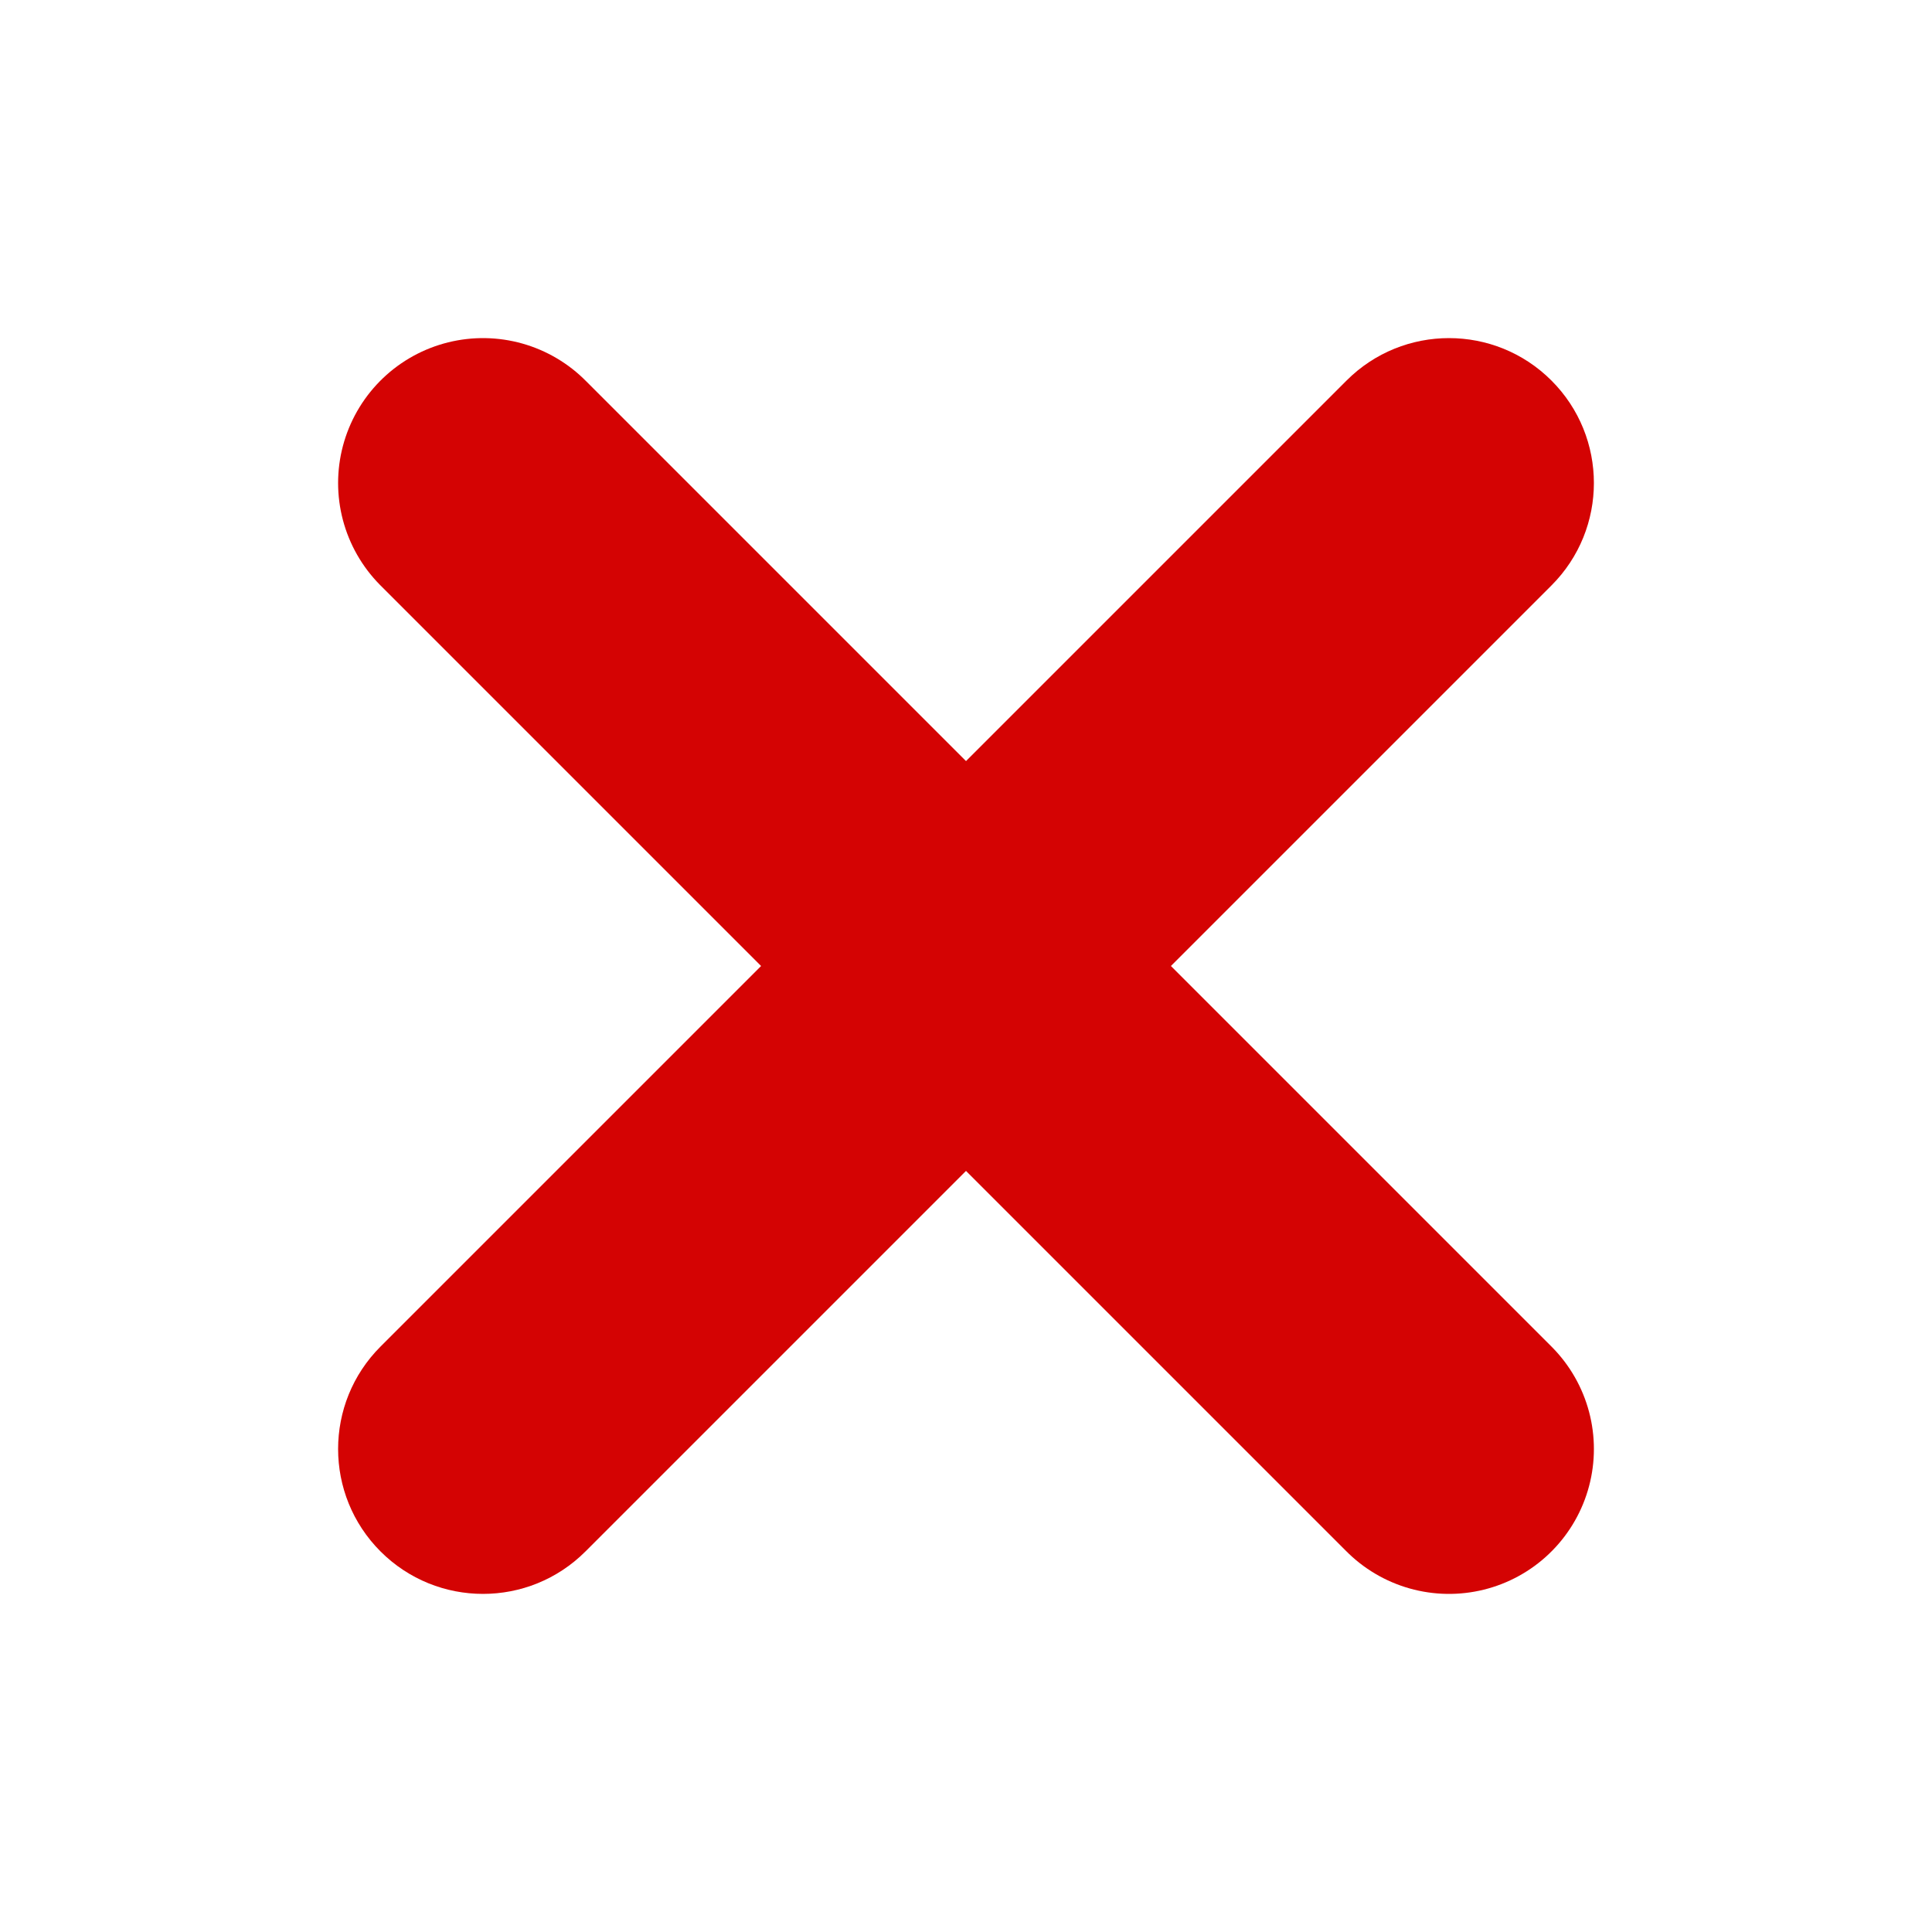 <svg width="100" height="100" viewBox="0 0 100 100" fill="none" xmlns="http://www.w3.org/2000/svg">
<path d="M25 25L75 75" stroke="#D40303" stroke-width="15" stroke-linecap="round"/>
<path d="M80.303 30.303C83.232 27.374 83.232 22.626 80.303 19.697C77.374 16.768 72.626 16.768 69.697 19.697L80.303 30.303ZM19.697 69.697C16.768 72.626 16.768 77.374 19.697 80.303C22.626 83.232 27.374 83.232 30.303 80.303L19.697 69.697ZM69.697 19.697L19.697 69.697L30.303 80.303L80.303 30.303L69.697 19.697Z" fill="#D40303"/>
</svg>
